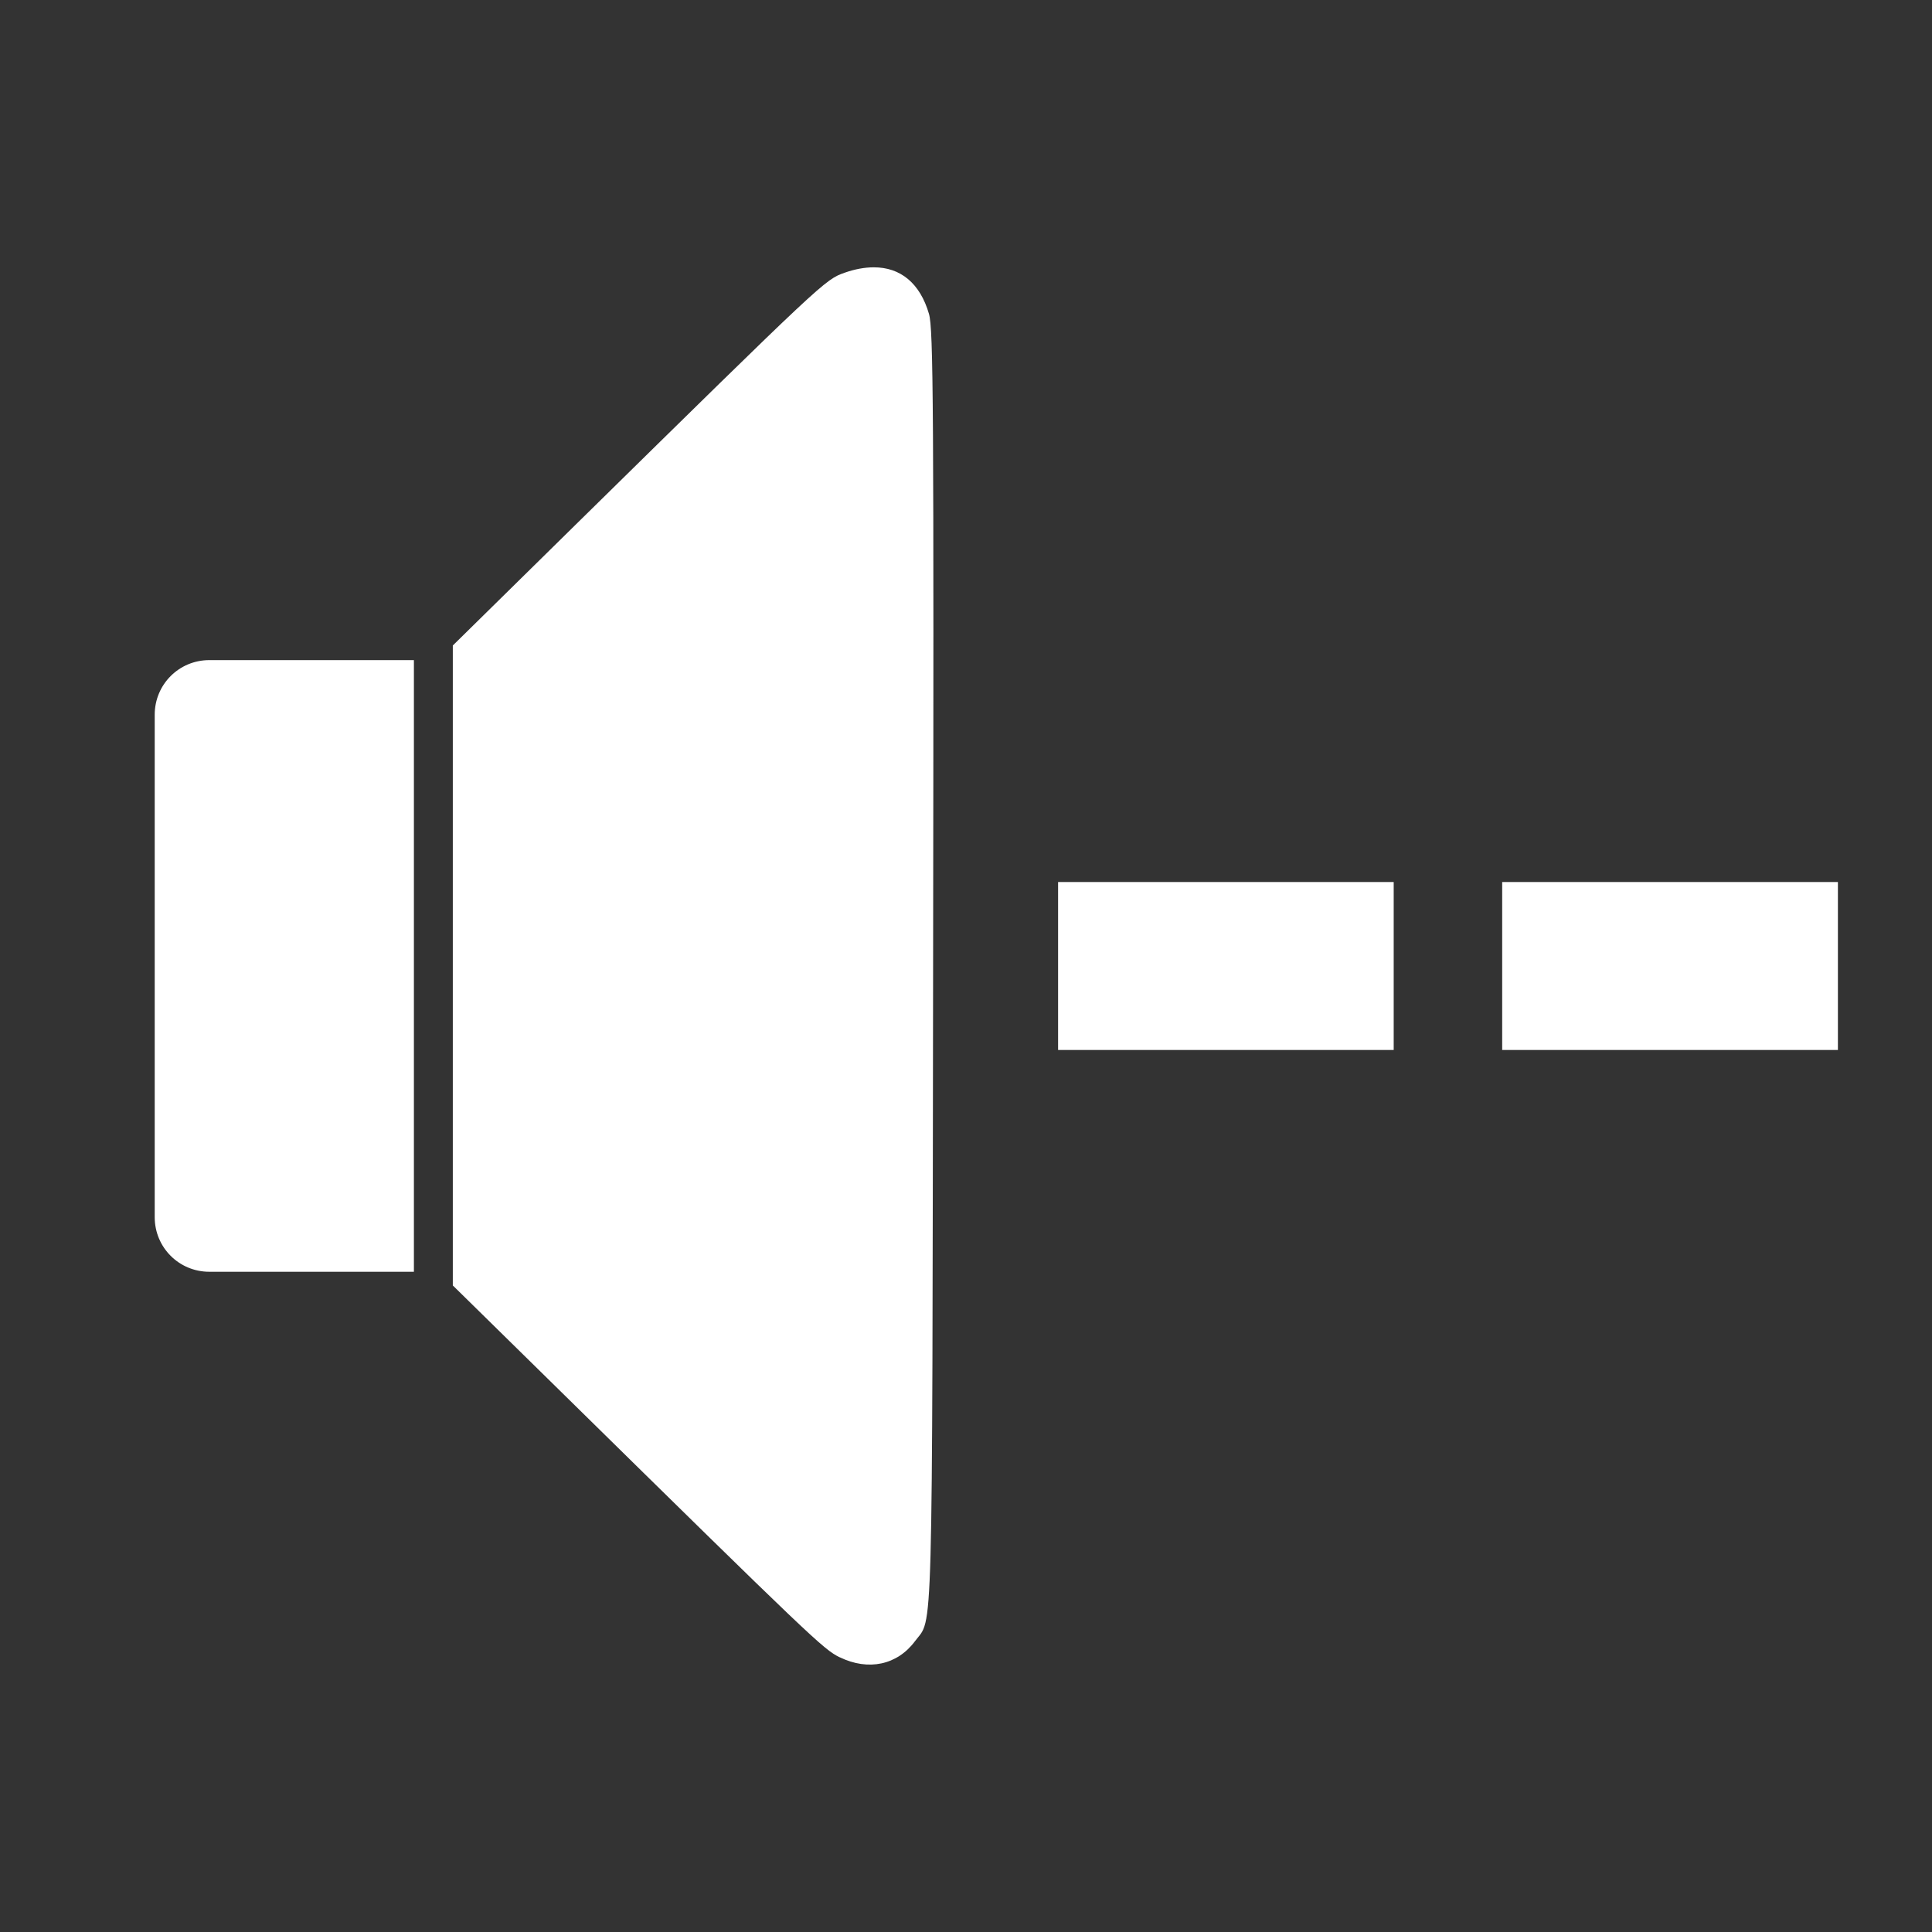 <?xml version="1.0" encoding="UTF-8" standalone="no"?>
<svg
   xmlns:dc="http://purl.org/dc/elements/1.1/"
   xmlns:cc="http://creativecommons.org/ns#"
   xmlns:rdf="http://www.w3.org/1999/02/22-rdf-syntax-ns#"
   xmlns:svg="http://www.w3.org/2000/svg"
   xmlns="http://www.w3.org/2000/svg"
   id="svg2"
   viewBox="0 0 512 512"
   height="100%"
   width="100%"
   version="1.1">
  <rect x="0" y="0" width="512" height="512" fill="#333333" stroke="none"/>
  <defs
     id="defs104" />
  <rect
     width="512"
     height="512"
     rx="25.988"
     x="-4.1699218e-06"
     y="-4.628906e-06"
     id="rect4"
     style="fill:none" />
  <path
     id="path6343"
     d="m 231.531,70.844 c -2.37,0.009 -4.951,0.46 -7.719,1.438 -5.19,1.839 -5.353,1.989 -71.25,66.75 l -32.562,32.031 0,14.188 -10.312,-10.312 -54.219,0 c -8.024,0 -14.469,6.445 -14.469,14.469 l 0,133.156 c 0,4.012 1.612,7.63 4.227,10.244 l 179.193,179.193 261.592,0 c 14.397,0 25.988,-11.591 25.988,-25.988 l 0,-227.324 -24.938,-24.938 -86.553,0 L 241.548,74.789 c -2.622,-2.622 -6.015,-3.96 -10.018,-3.945 z"
     style="color:#000000;opacity:0.0;fill:#000000" />
  <path
     id="path6260"
     d="m 231.531,70.844 c -2.37,0.009 -4.951,0.46 -7.719,1.438 -5.19,1.839 -5.353,1.989 -71.25,66.75 l -32.562,32.031 0,169.594 28.375,27.875 c 66.713,65.575 69.856,68.57 74.125,70.656 l 0.031,0 c 7.607,3.693 15.259,2.06 19.969,-4.281 4.806,-6.48 4.531,4.759 4.781,-178.031 0.206,-149.65 0.07,-169.683 -1.094,-173.688 -2.361,-8.125 -7.545,-12.37 -14.656,-12.344 z M 55.469,174.938 c -8.024,0 -14.469,6.445 -14.469,14.469 l 0,133.156 c 0,8.024 6.445,14.469 14.469,14.469 l 54.219,0 0,-162.094 -54.219,0 z m 224.938,58.812 0,44.5 88.938,0 0,-44.5 -88.938,0 z m 117.688,0 0,44.5 88.969,0 0,-44.5 -88.969,0 z"
     style="color:#000000;fill:#ffffff" />
</svg>
